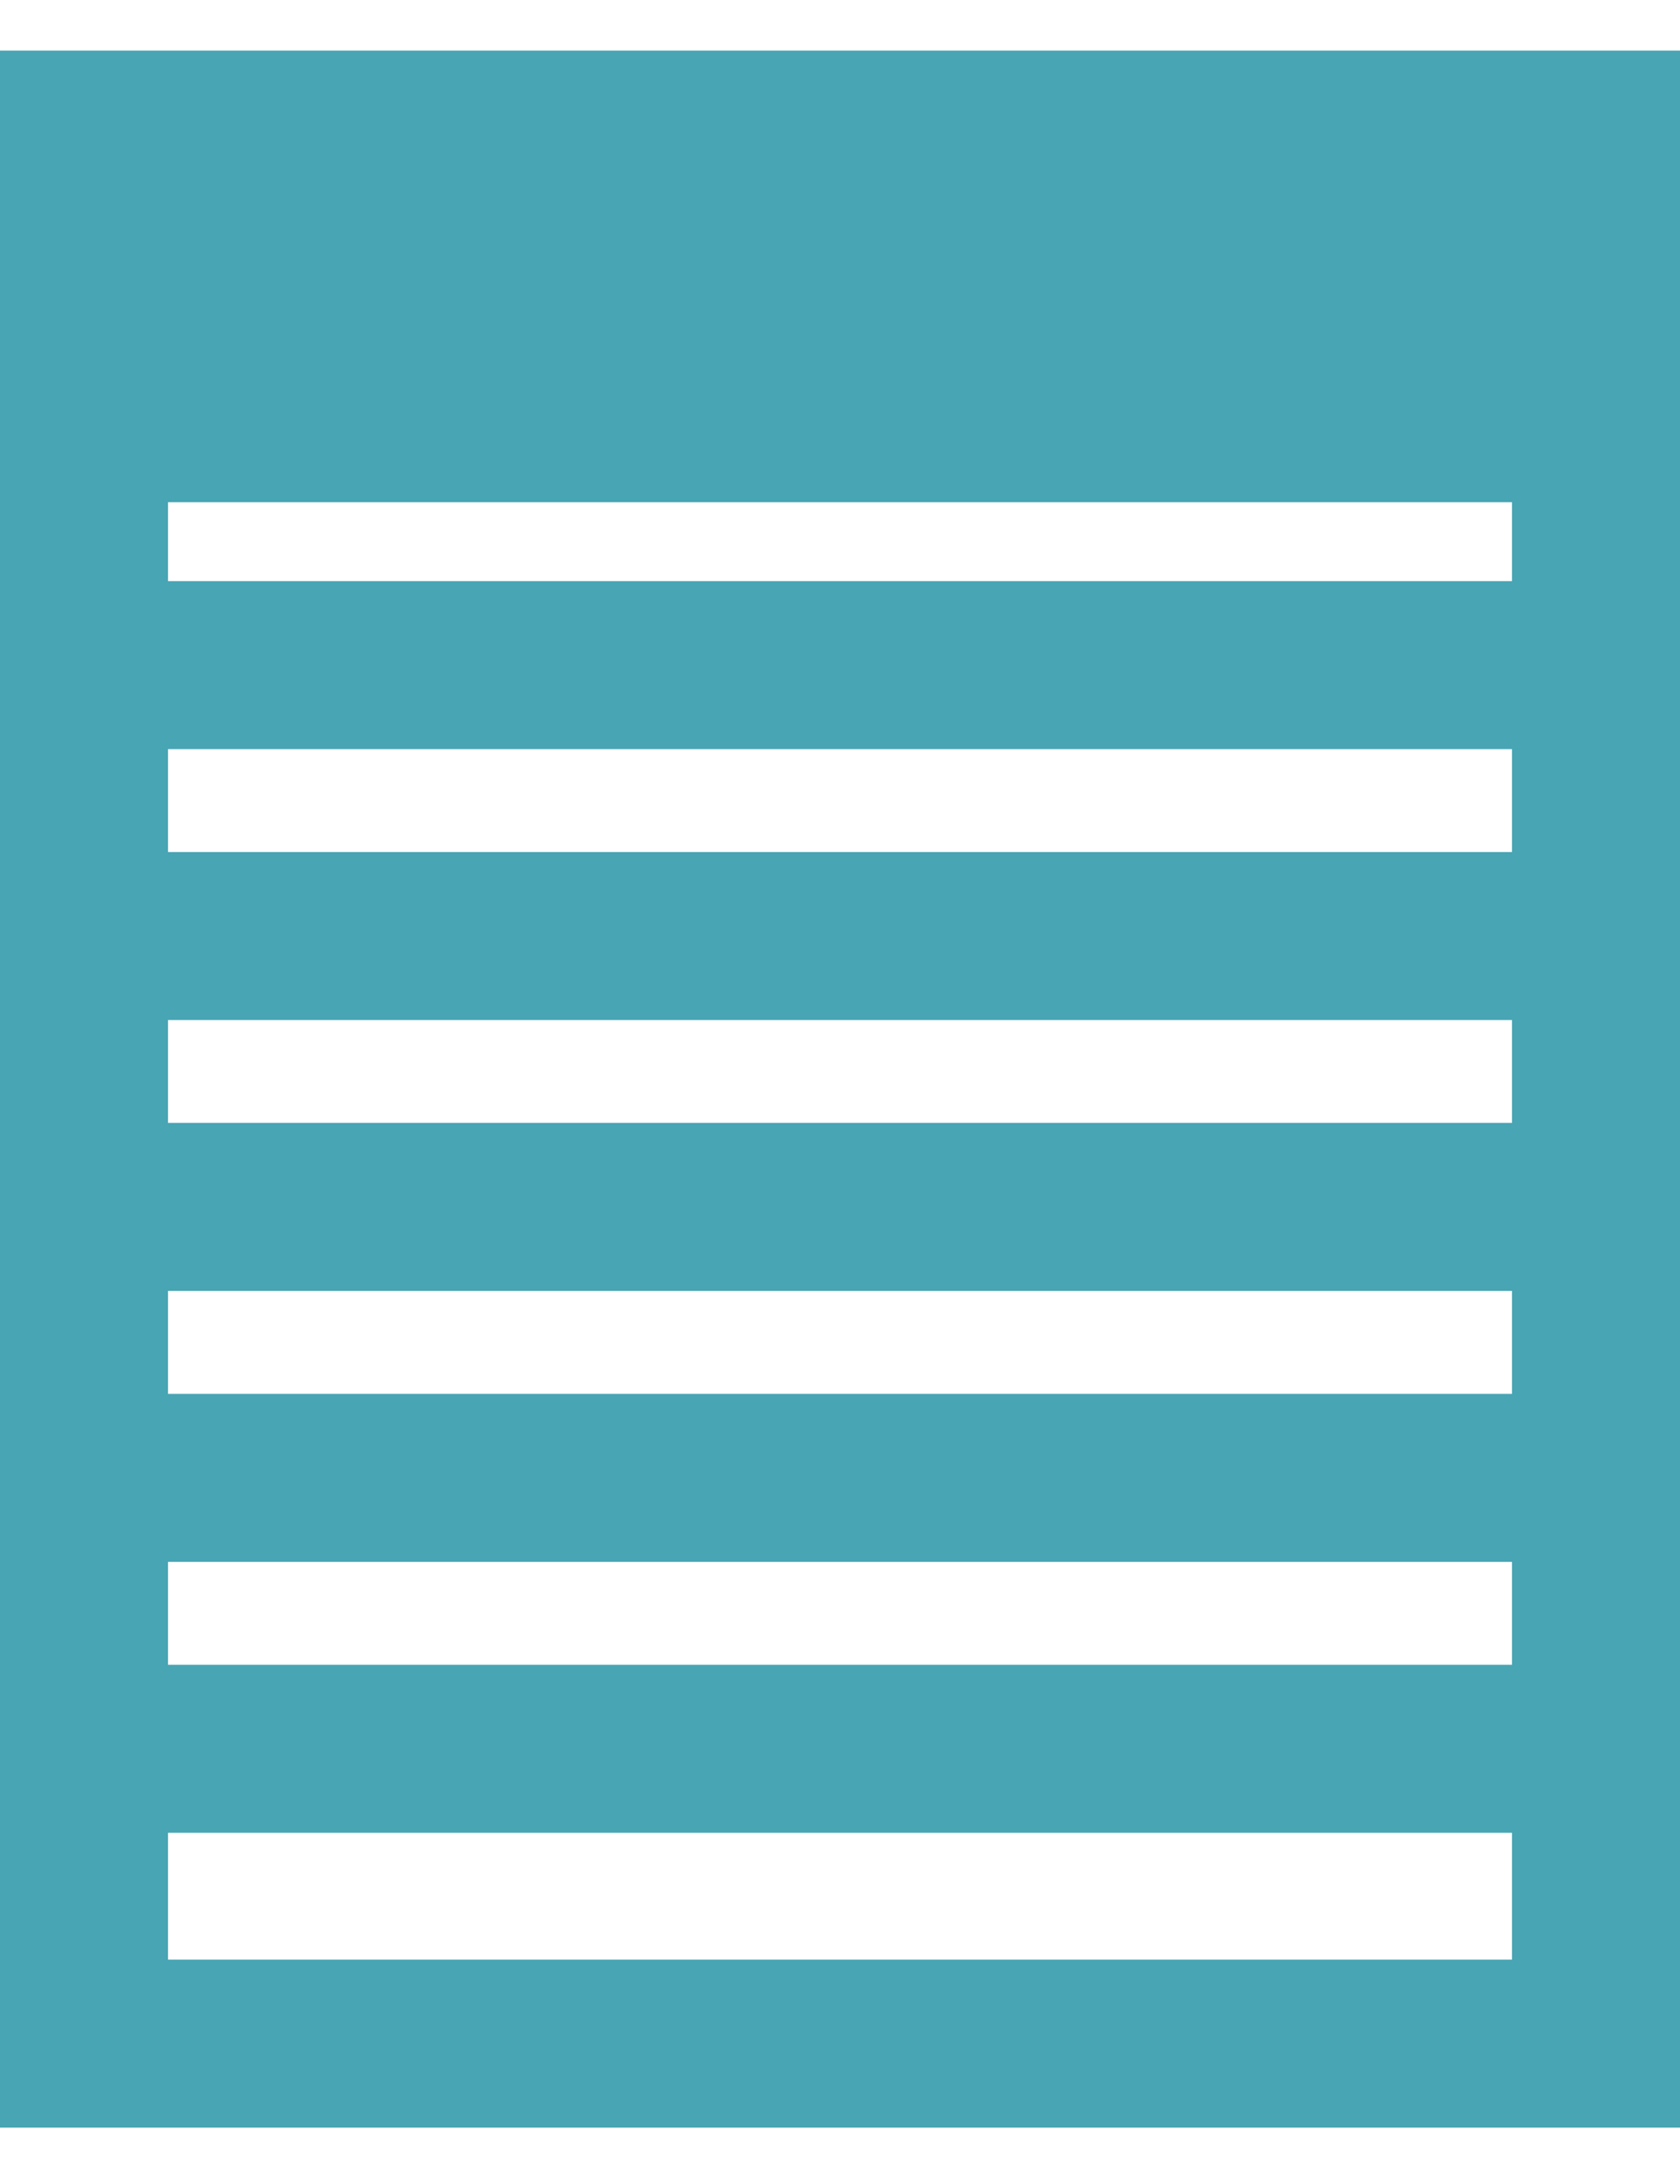 <svg width="20" height="26" fill="none" xmlns="http://www.w3.org/2000/svg"><path stroke="#48A5B4" stroke-width="2" d="M1 1.604h18v22.725H1zm18.625 6.314H.375m19.25 3.225H.375m19.25 3.225H.375m19.25 3.226H.375m19.25 3.225H.375"/><path fill="#48A5B4" d="M0 .604h20v5.375H0z"/></svg>